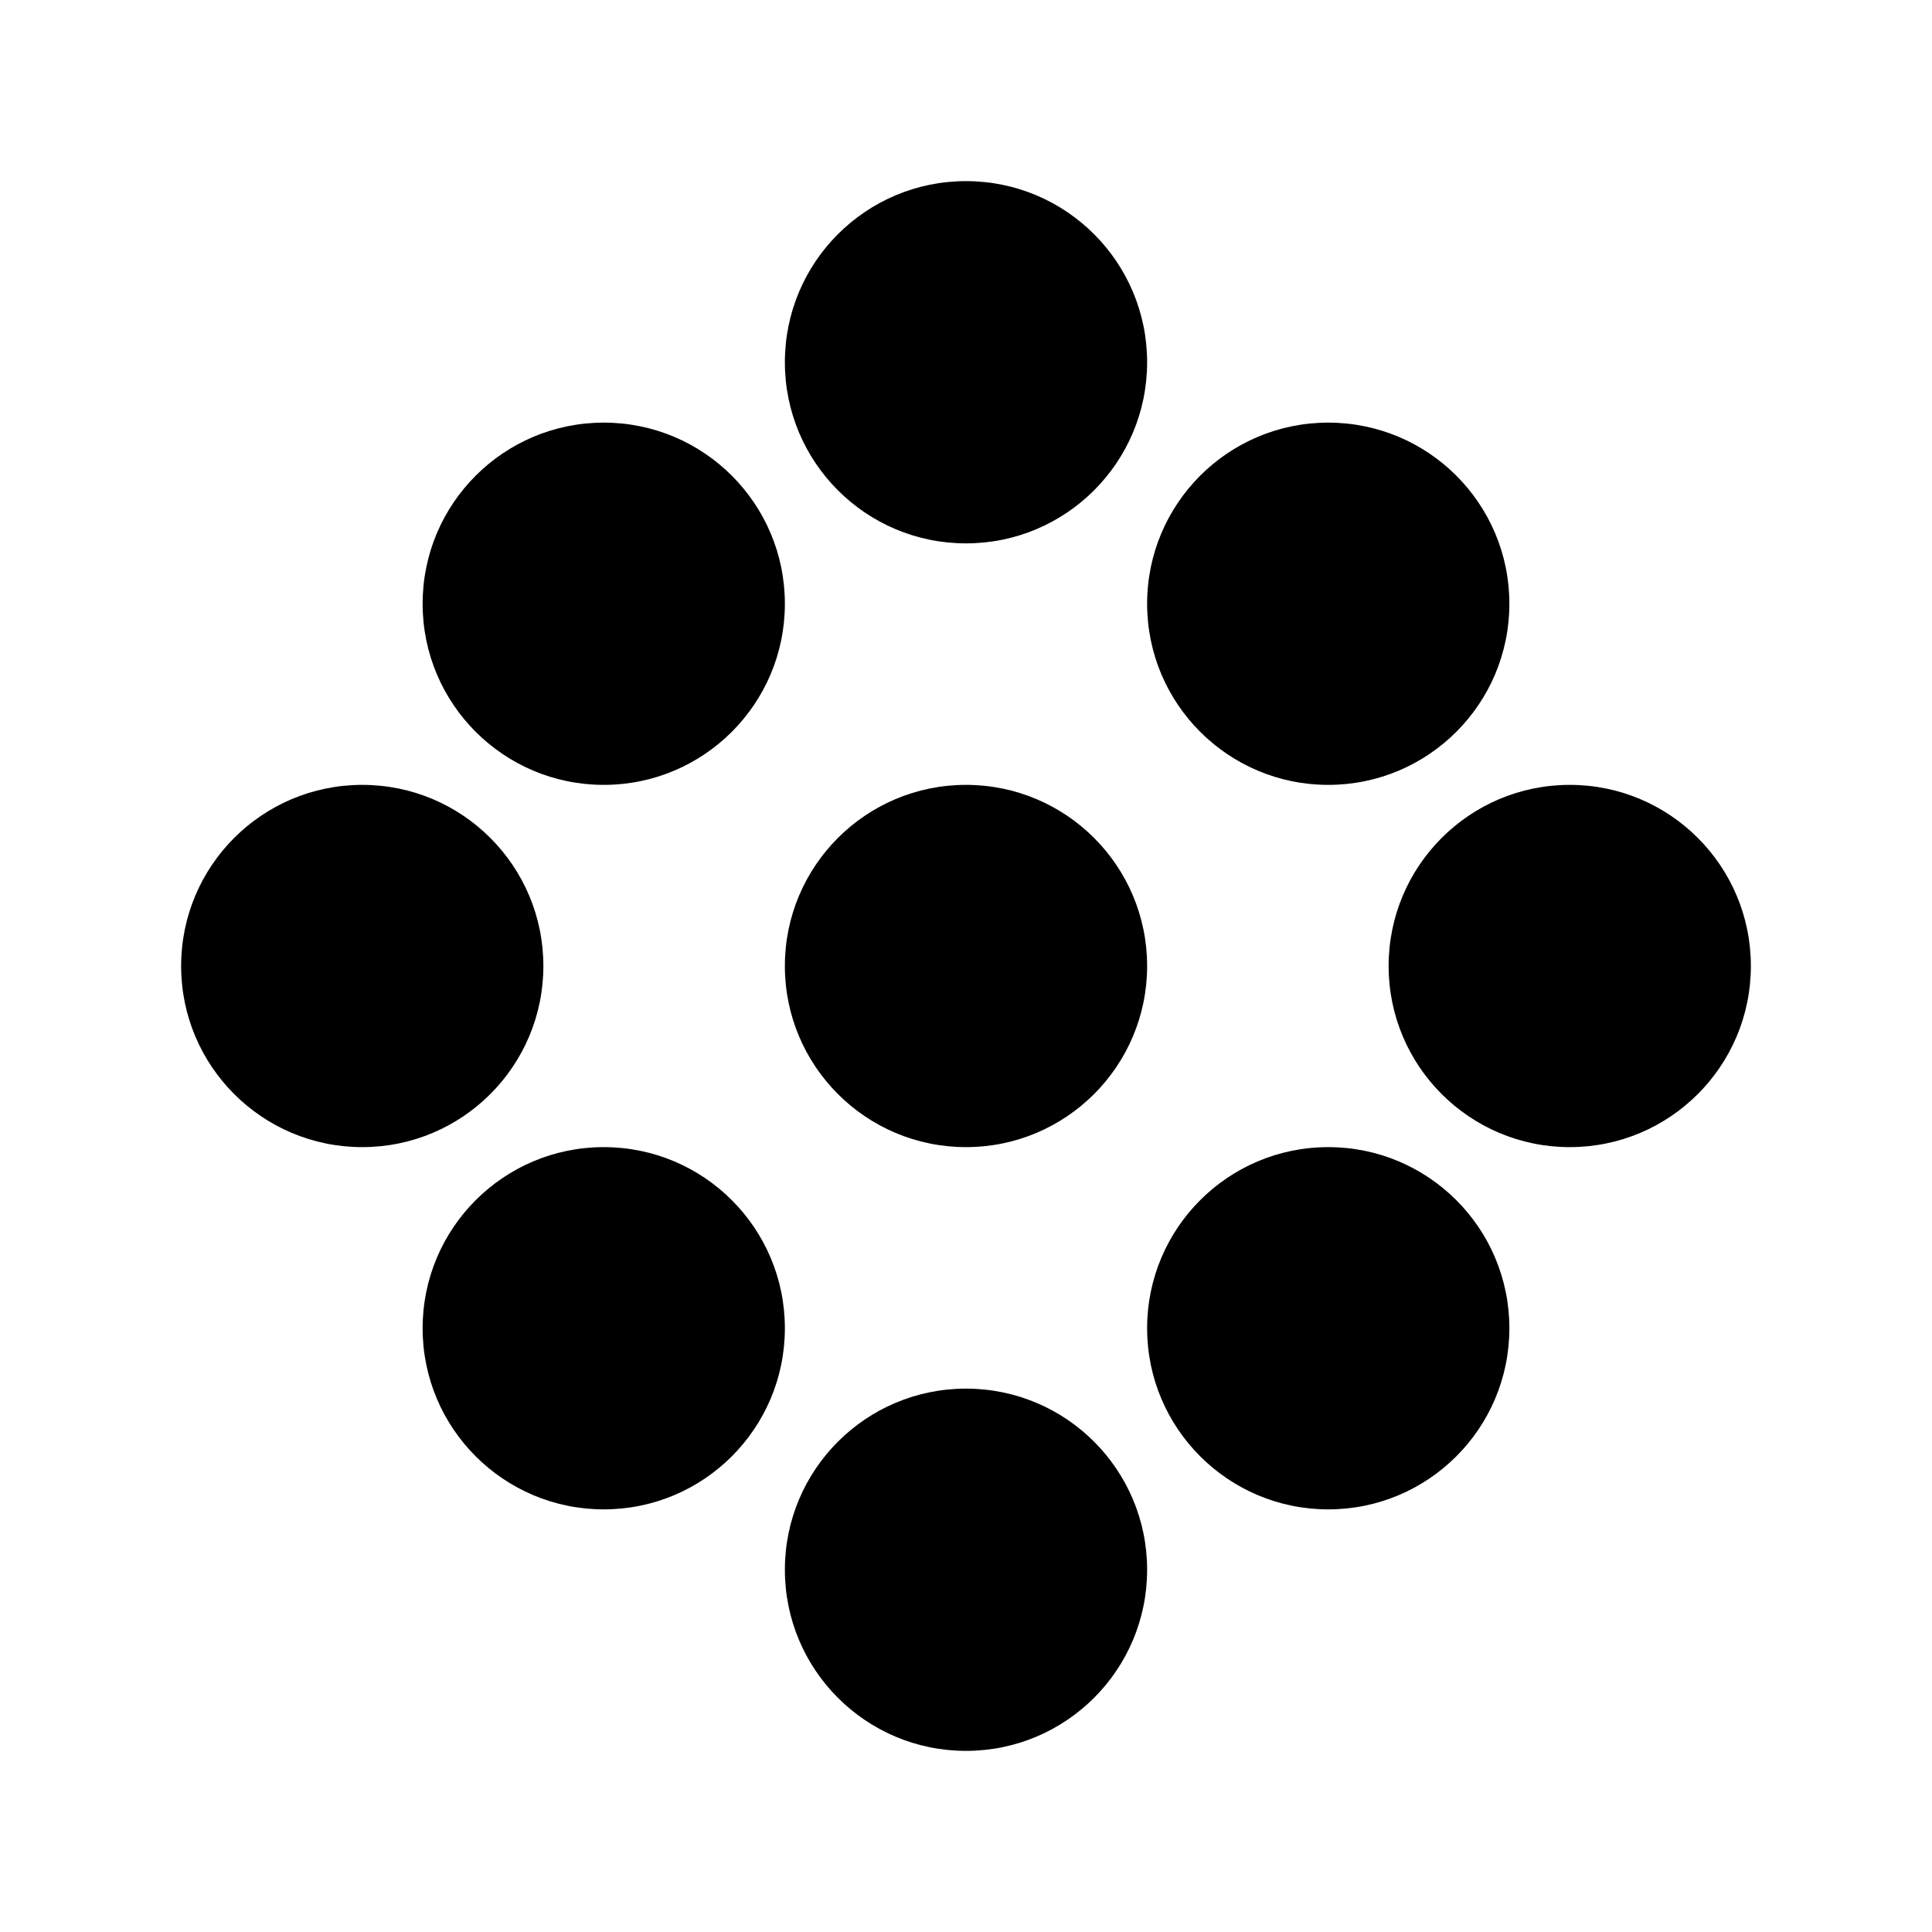 <svg xmlns="http://www.w3.org/2000/svg" viewBox="0 0 64 64">
  <circle cx="32" cy="32" r="6" fill="black"/>
  <circle cx="32" cy="12" r="6" fill="black"/>
  <circle cx="32" cy="52" r="6" fill="black"/>
  <circle cx="12" cy="32" r="6" fill="black"/>
  <circle cx="52" cy="32" r="6" fill="black"/>
  <circle cx="20" cy="20" r="6" fill="black"/>
  <circle cx="44" cy="20" r="6" fill="black"/>
  <circle cx="20" cy="44" r="6" fill="black"/>
  <circle cx="44" cy="44" r="6" fill="black"/>
</svg>